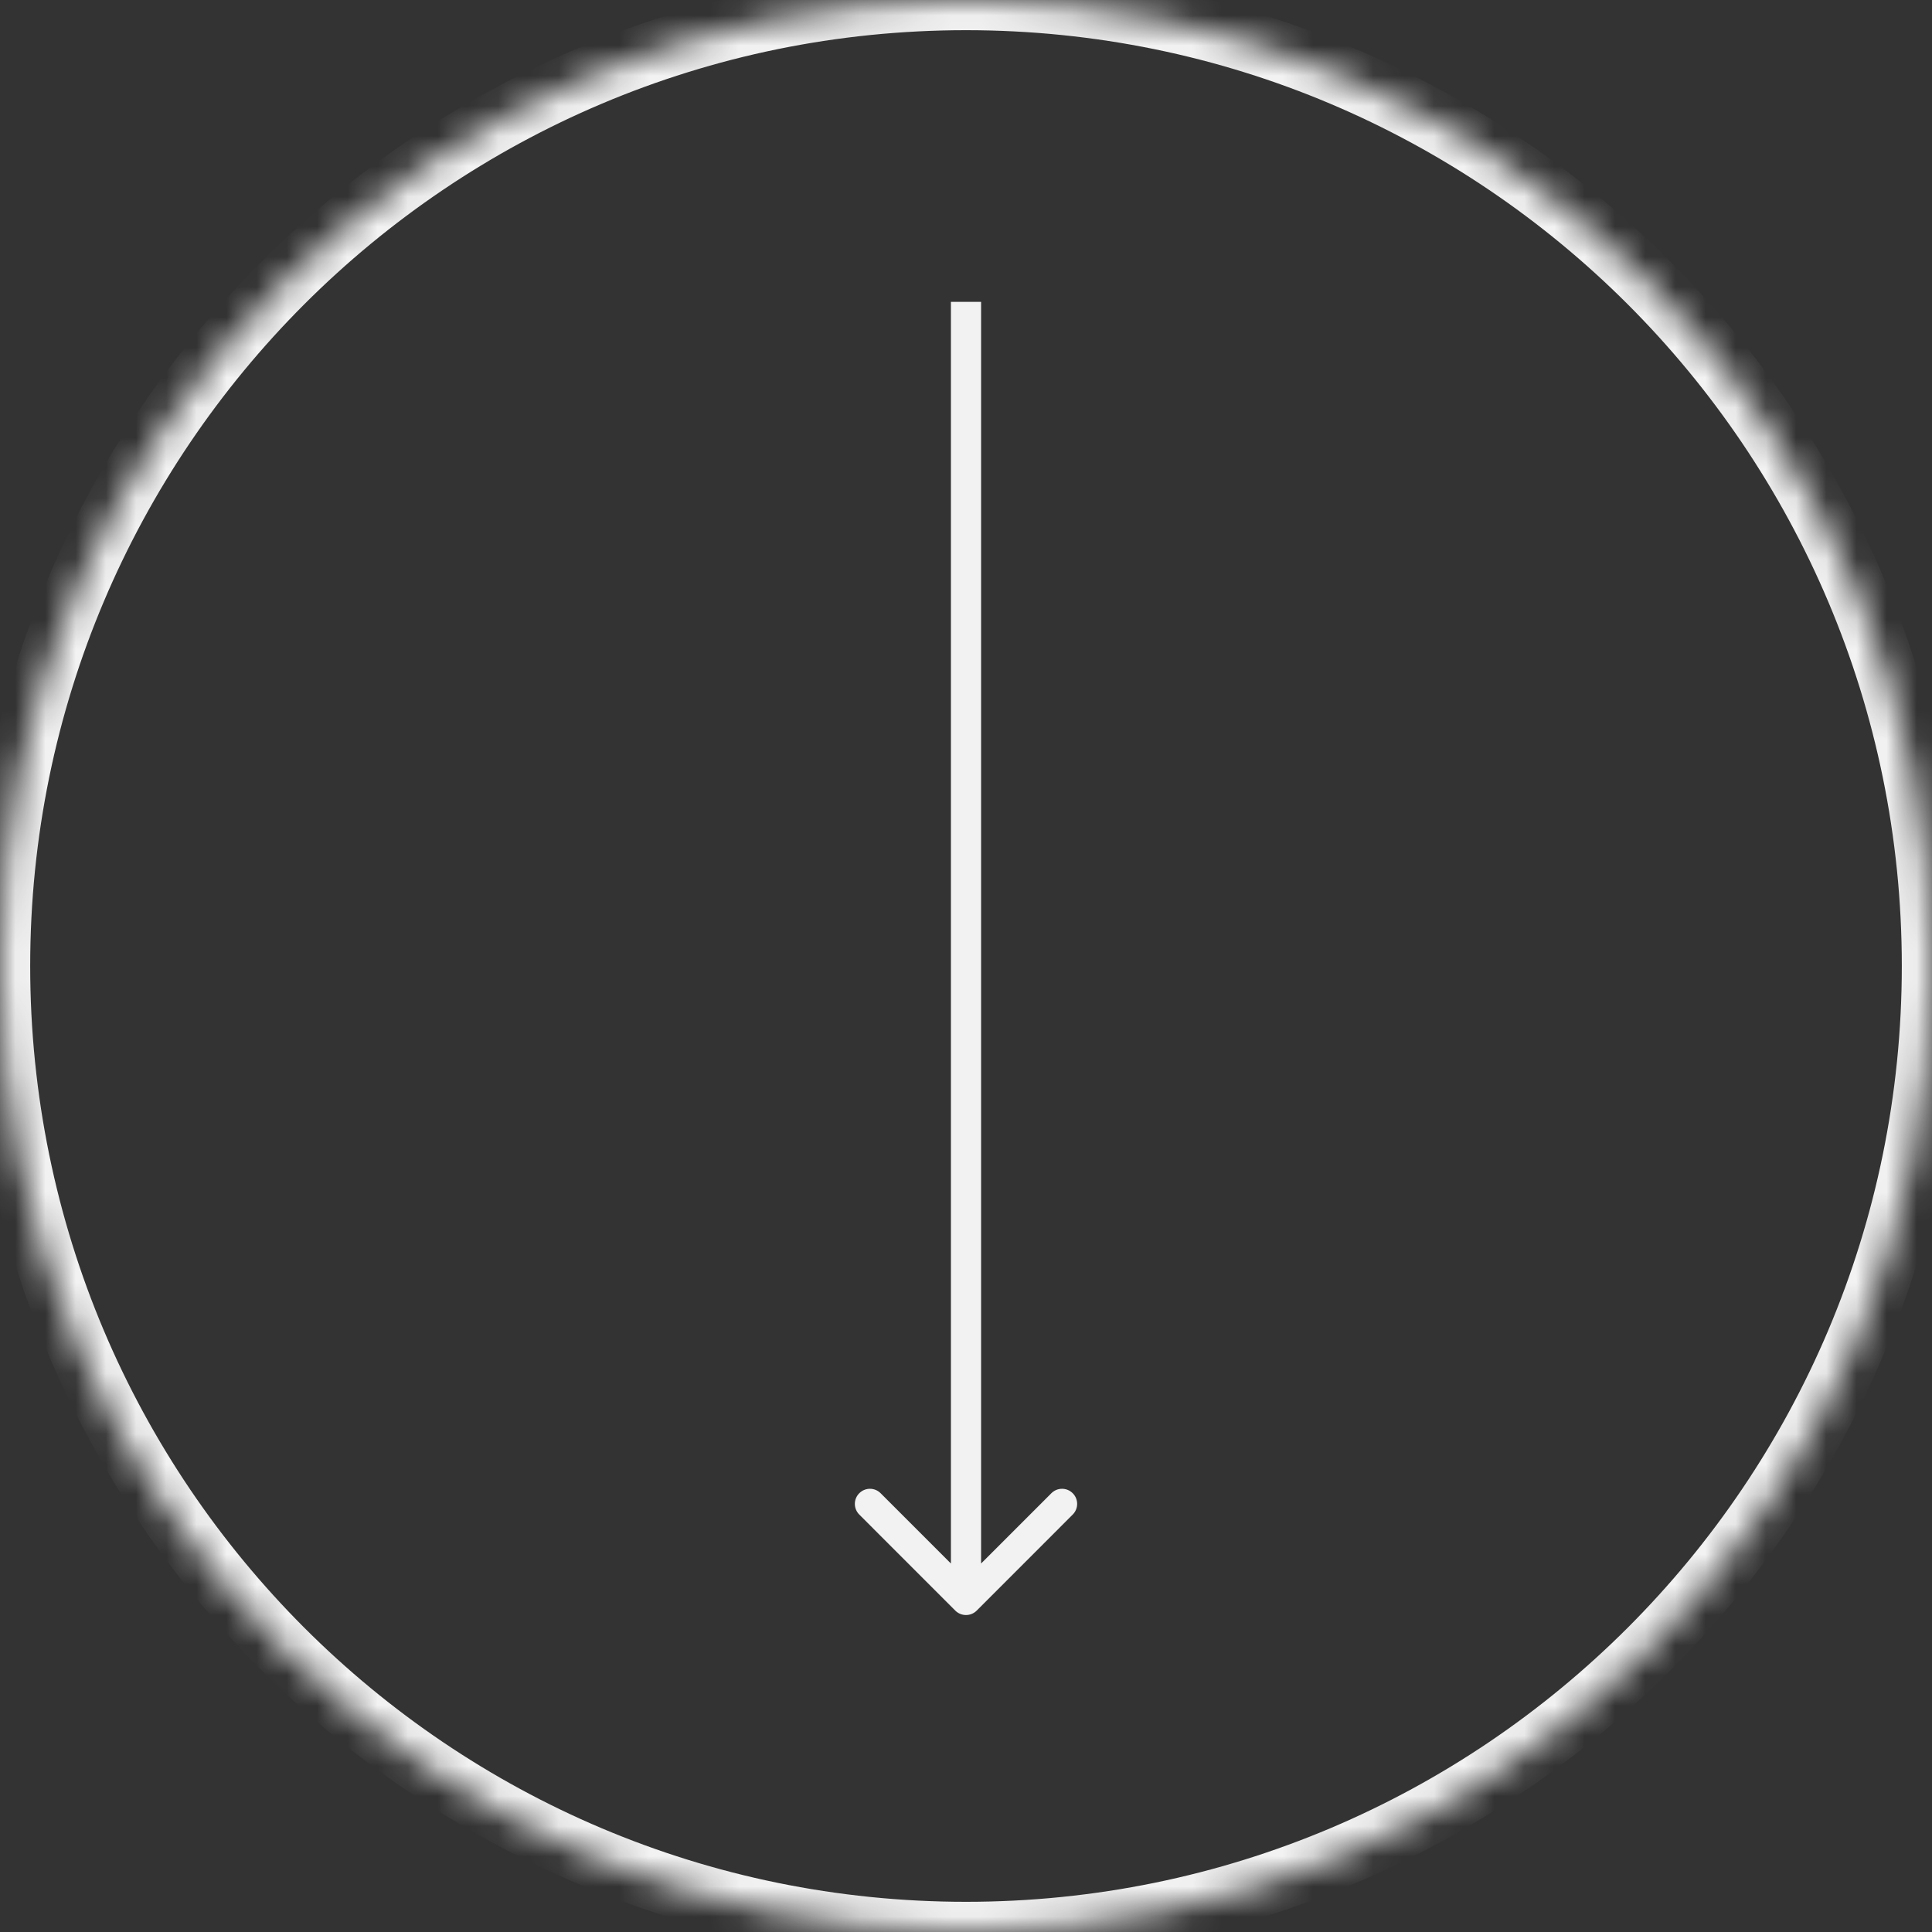 <svg width="64" height="64" viewBox="0 0 64 64" fill="none" xmlns="http://www.w3.org/2000/svg">
<rect x="0" y="0" width="64" height="64" fill="#333333" stroke="none"/>
<mask id="path-1-inside-1_340_2476" fill="white">
<path d="M32 64C14.327 64 0 49.673 0 32C0 14.327 14.327 0 32 0C49.673 0 64 14.327 64 32C64 49.673 49.673 64 32 64Z"/>
</mask>
<path d="M31.646 53.354C31.842 53.549 32.158 53.549 32.354 53.354L35.535 50.172C35.731 49.976 35.731 49.66 35.535 49.465C35.34 49.269 35.024 49.269 34.828 49.465L32 52.293L29.172 49.465C28.976 49.269 28.66 49.269 28.465 49.465C28.269 49.66 28.269 49.976 28.465 50.172L31.646 53.354ZM31.5 10L31.5 53H32.5V10H31.5ZM32 63C14.879 63 1 49.121 1 32H-1C-1 50.225 13.775 65 32 65V63ZM1 32C1 14.879 14.879 1 32 1V-1C13.775 -1 -1 13.775 -1 32H1ZM32 1C49.121 1 63 14.879 63 32H65C65 13.775 50.225 -1 32 -1V1ZM63 32C63 49.121 49.121 63 32 63V65C50.225 65 65 50.225 65 32H63Z" fill="#F2F2F2" mask="url(#path-1-inside-1_340_2476)"/>
</svg>
